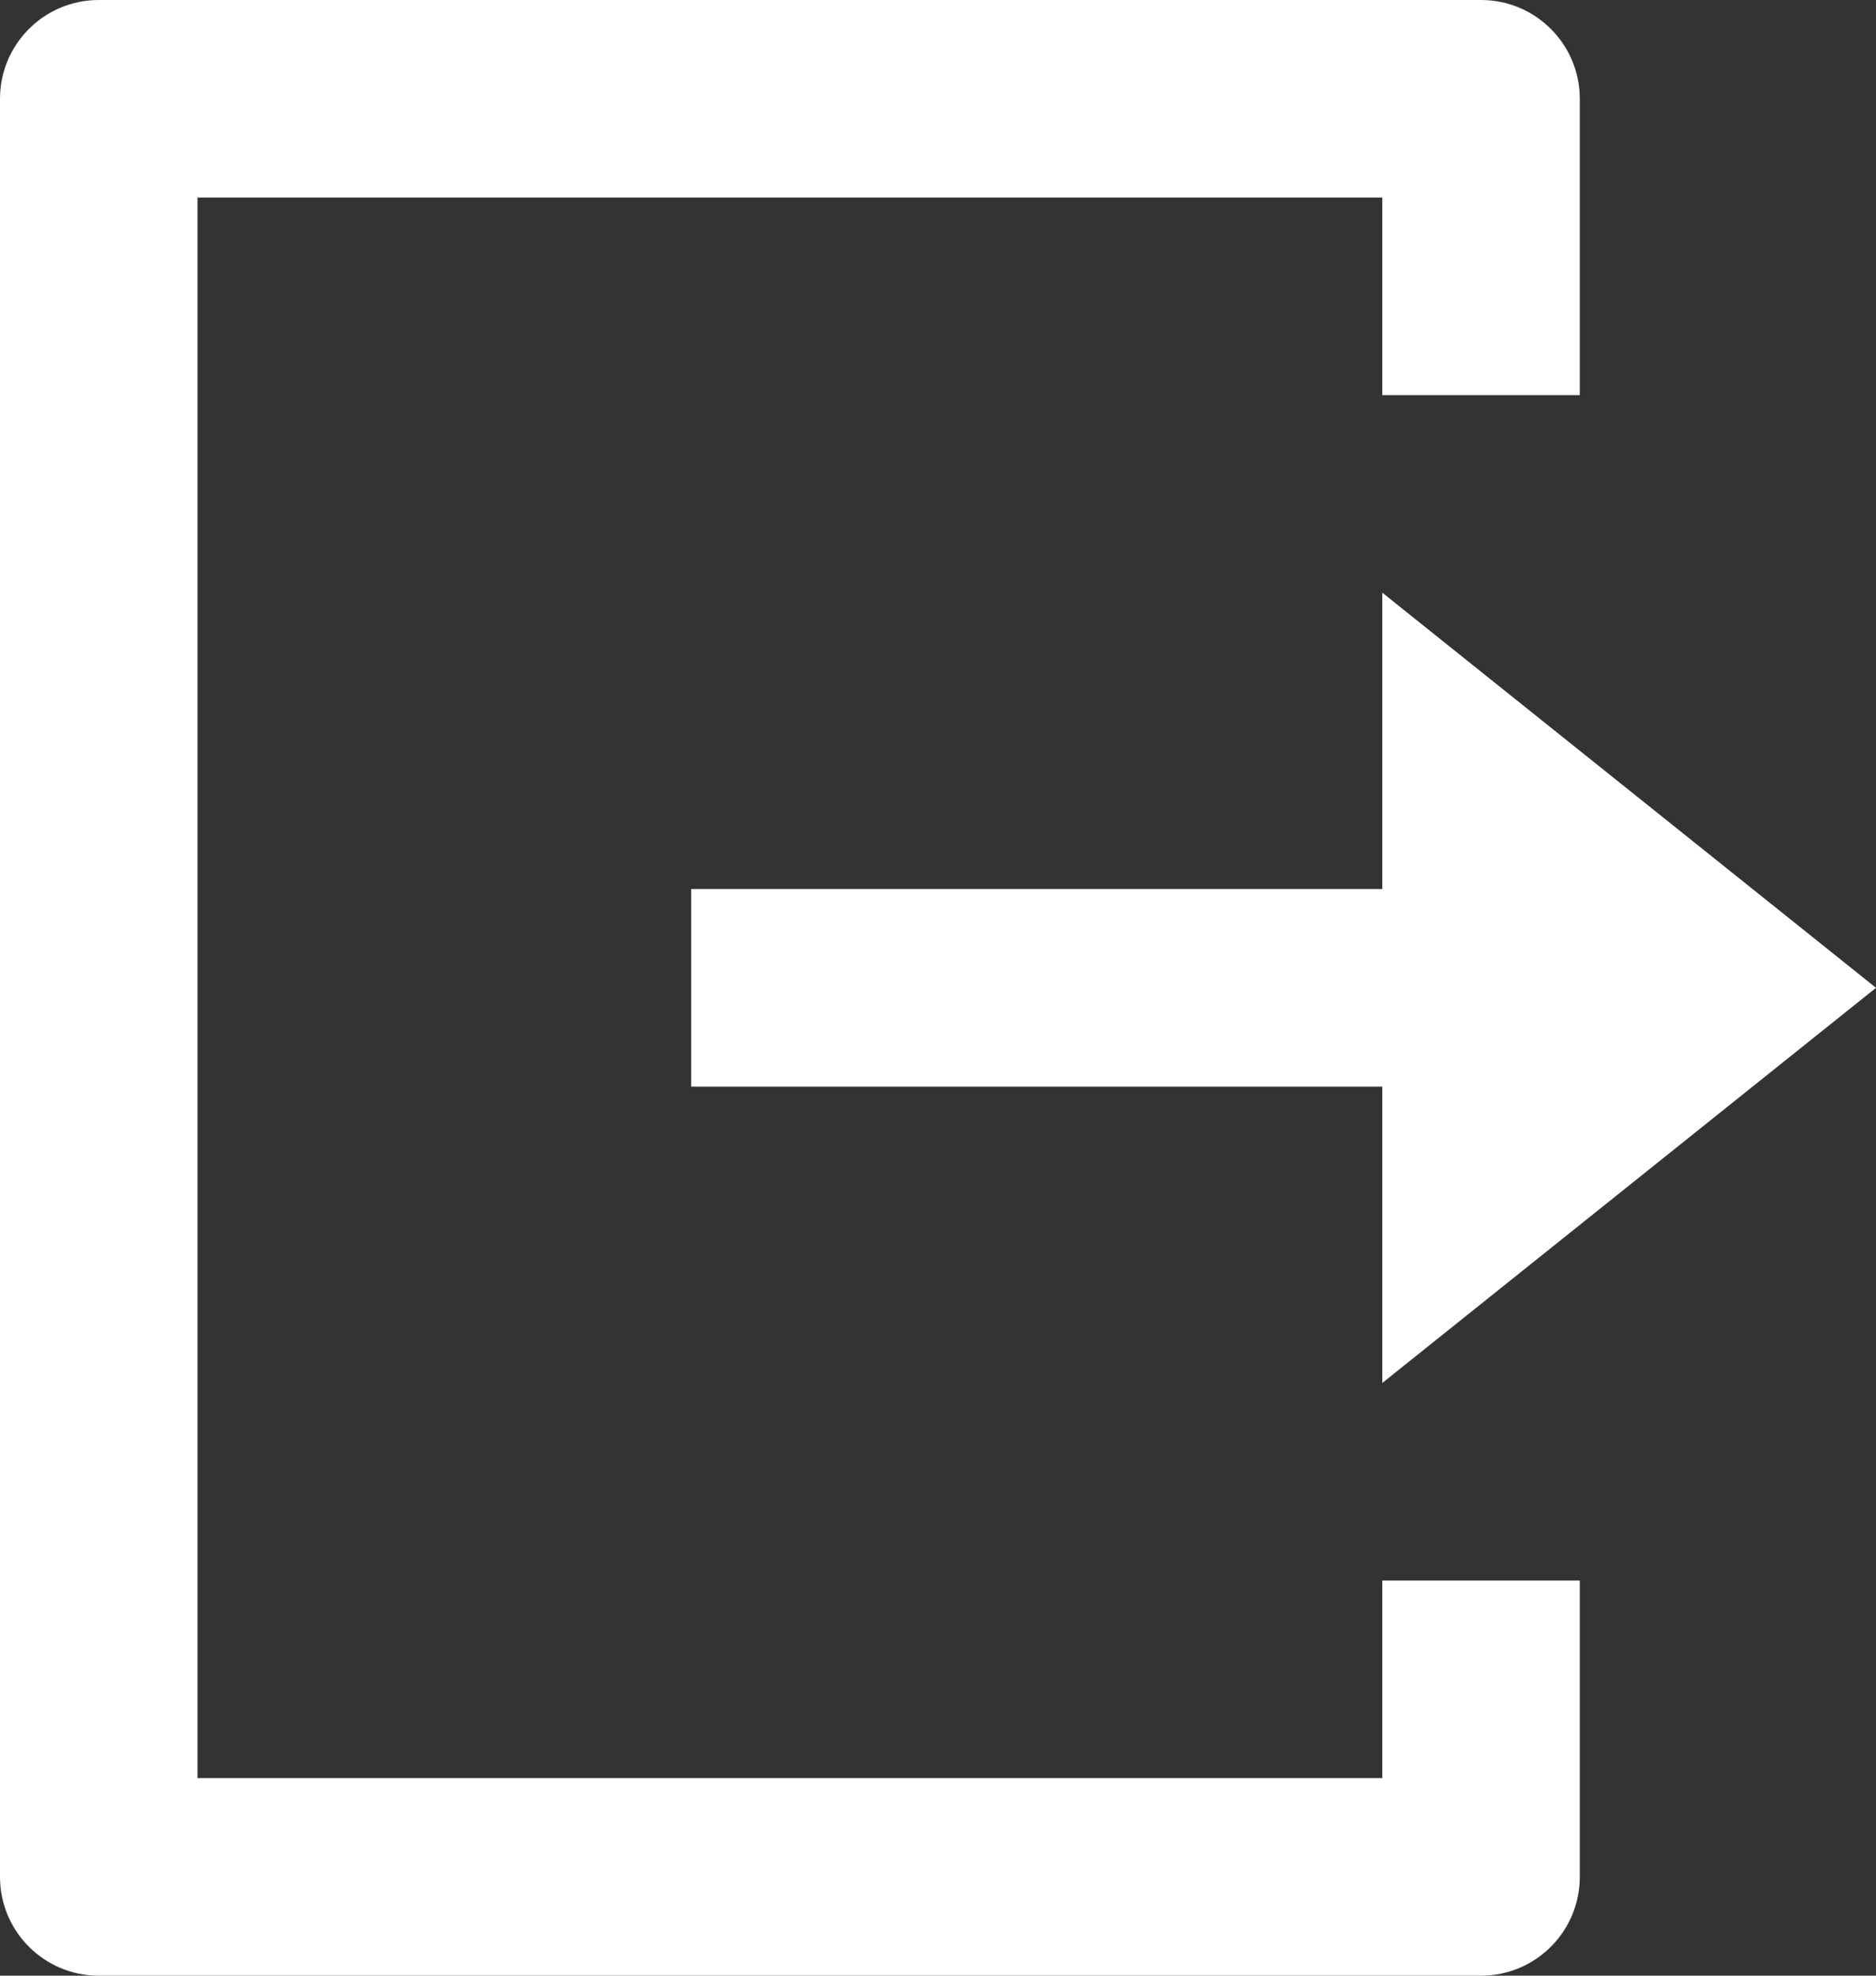<svg width="19" height="20" viewBox="0 0 19 20" fill="none" xmlns="http://www.w3.org/2000/svg">
<rect x="0" y="0" width="19" height="20" fill="#333333" stroke="none"/>
<path d="M1 20C0.448 20 0 19.552 0 19V1C0 0.448 0.448 0 1 0H15C15.552 0 16 0.448 16 1V4H14V2H2V18H14V16H16V19C16 19.552 15.552 20 15 20H1ZM14 14V11H7V9H14V6L19 10L14 14Z" fill="white"/>
</svg>

